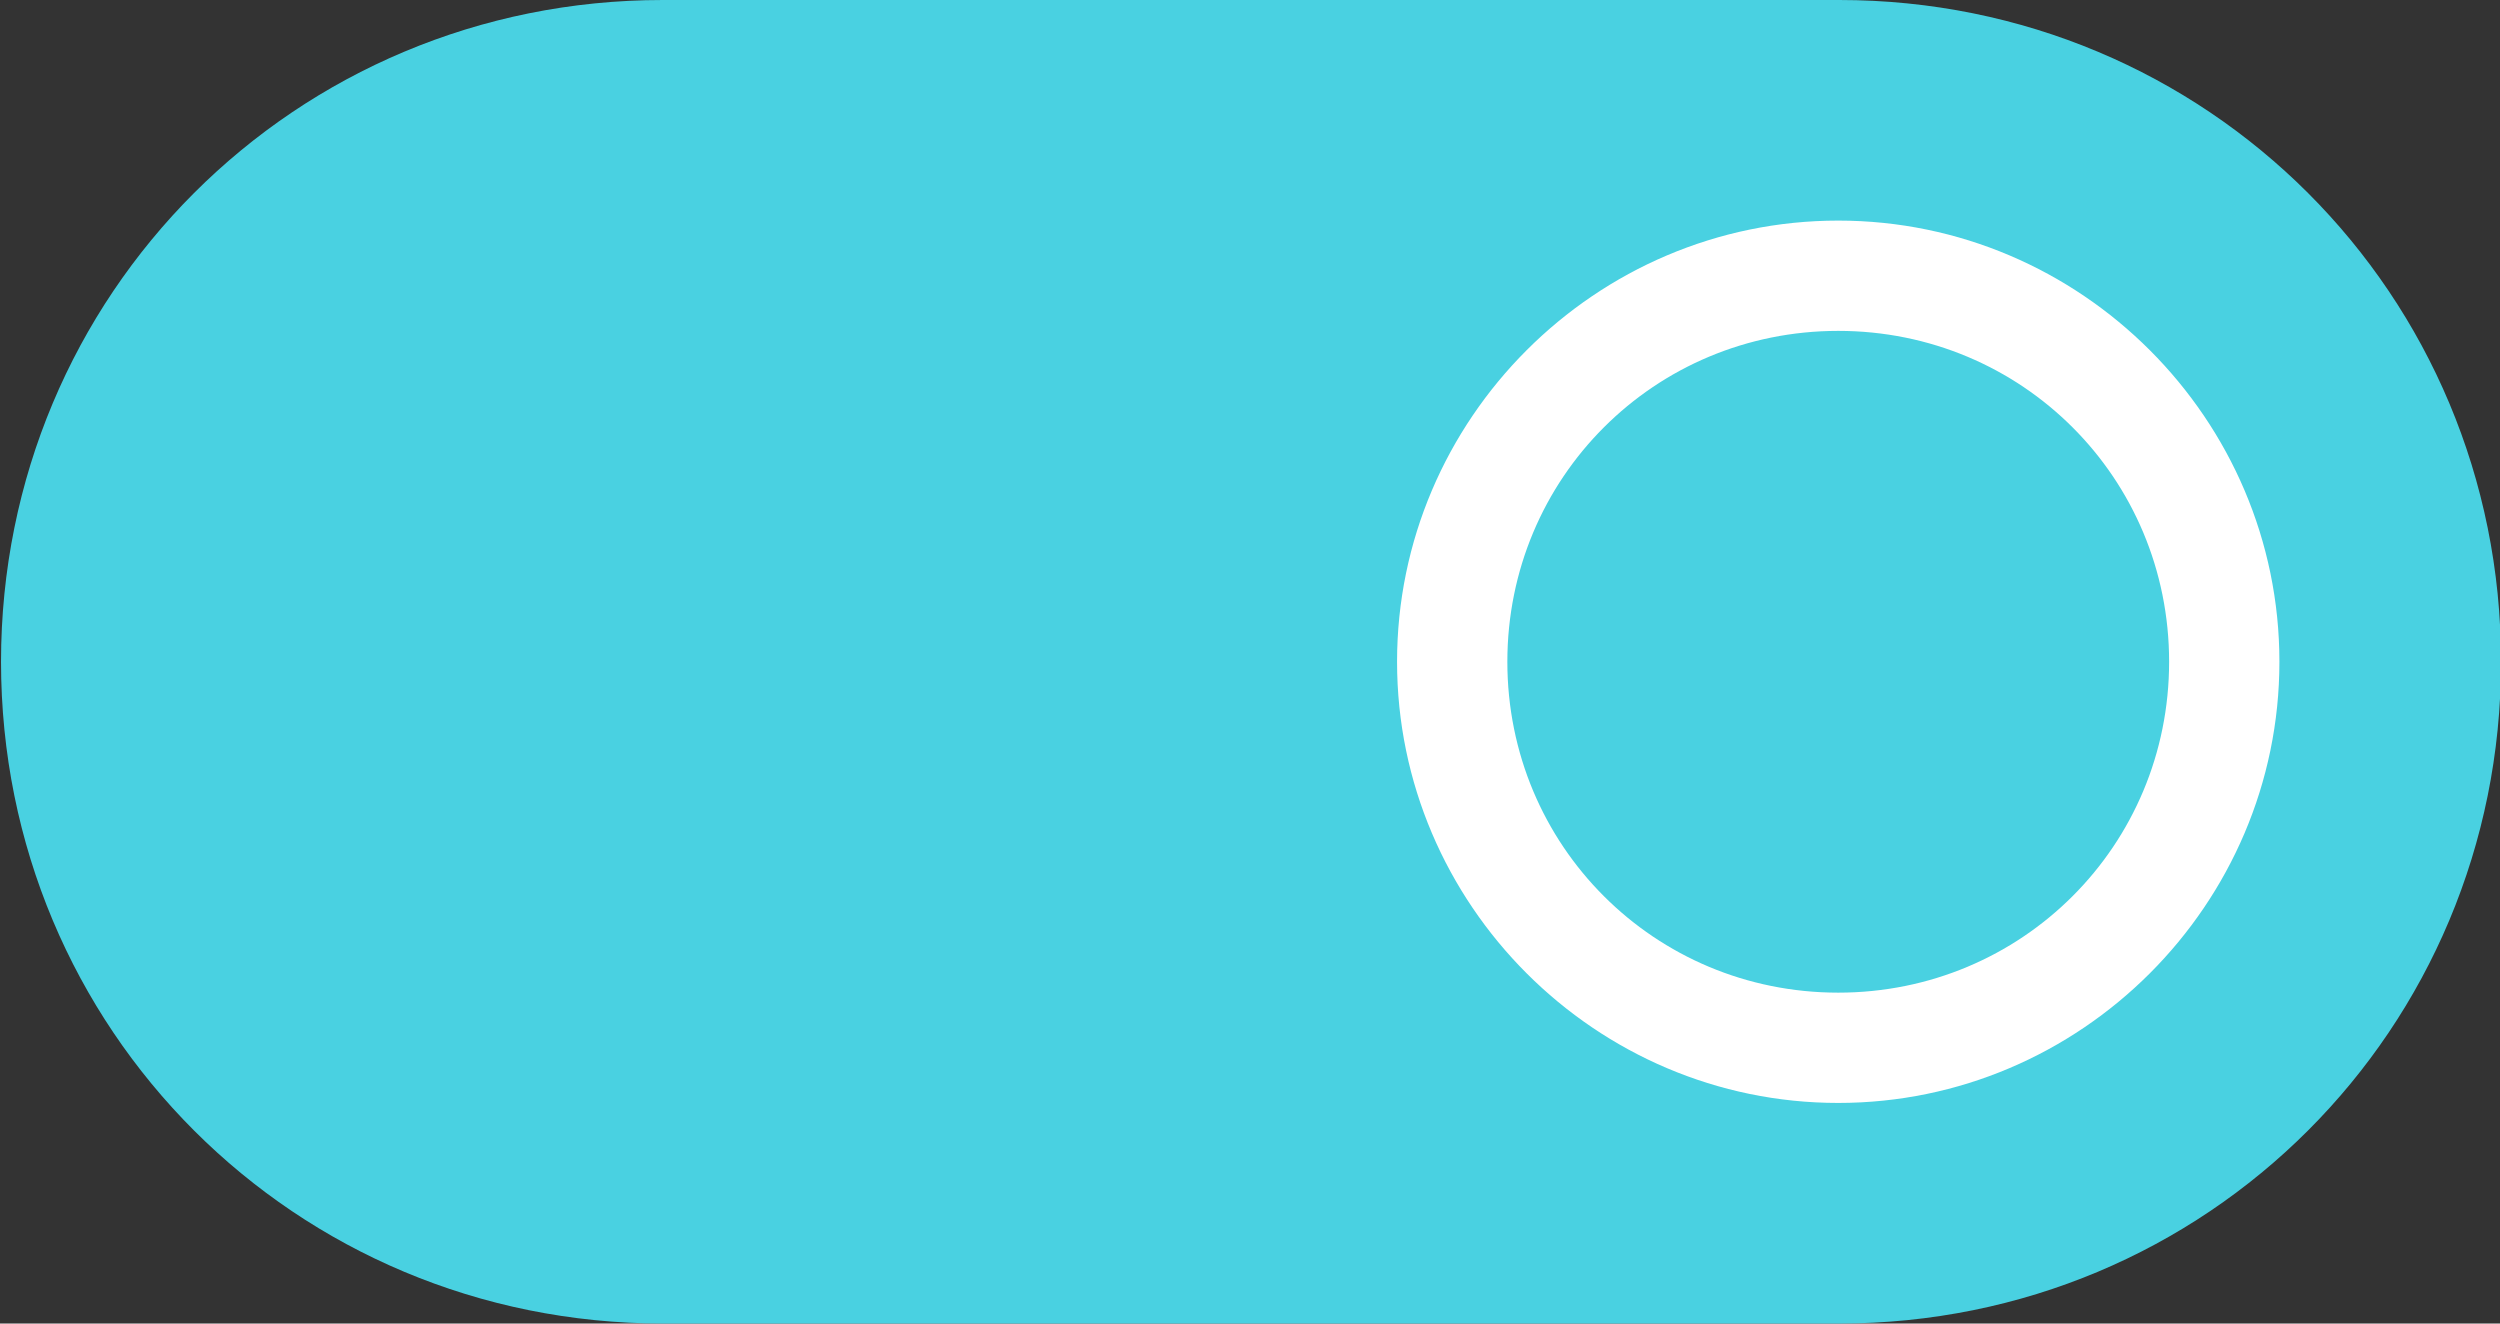 <?xml version="1.0" encoding="utf-8"?>
<!-- Generator: Adobe Illustrator 21.0.0, SVG Export Plug-In . SVG Version: 6.00 Build 0)  -->
<svg version="1.1" id="Component_93_1" xmlns="http://www.w3.org/2000/svg" xmlns:xlink="http://www.w3.org/1999/xlink" x="0px"
	 y="0px" viewBox="0 0 34 18" style="enable-background:new 0 0 34 18;" xml:space="preserve">
<rect x="0" y="0" width="34" height="18" fill="#333333" stroke="none"/>
<style type="text/css">
	.st0{fill:#49D1E1;}
	.st1{fill:#FFFFFF;}
</style>
<g id="Group_1706" transform="translate(33.714 18) rotate(180)">
	<g id="Rectangle_699">
		<path class="st0" d="M8.7,0h16c5,0,9,4,9,9l0,0c0,5-4,9-9,9h-16c-5,0-9-4-9-9l0,0C-0.3,4,3.7,0,8.7,0z"/>
	</g>
	<g id="Ellipse_322" transform="translate(2.714 3)">
		<g>
			<path class="st1" d="M6,0c3.3,0,6,2.7,6,6c0,3.3-2.7,6-6,6S0,9.3,0,6C0,2.7,2.7,0,6,0z M6,10.5c2.5,0,4.5-2,4.5-4.5
				c0-2.5-2-4.5-4.5-4.5S1.5,3.5,1.5,6C1.5,8.5,3.5,10.5,6,10.5z"/>
		</g>
	</g>
</g>
</svg>
